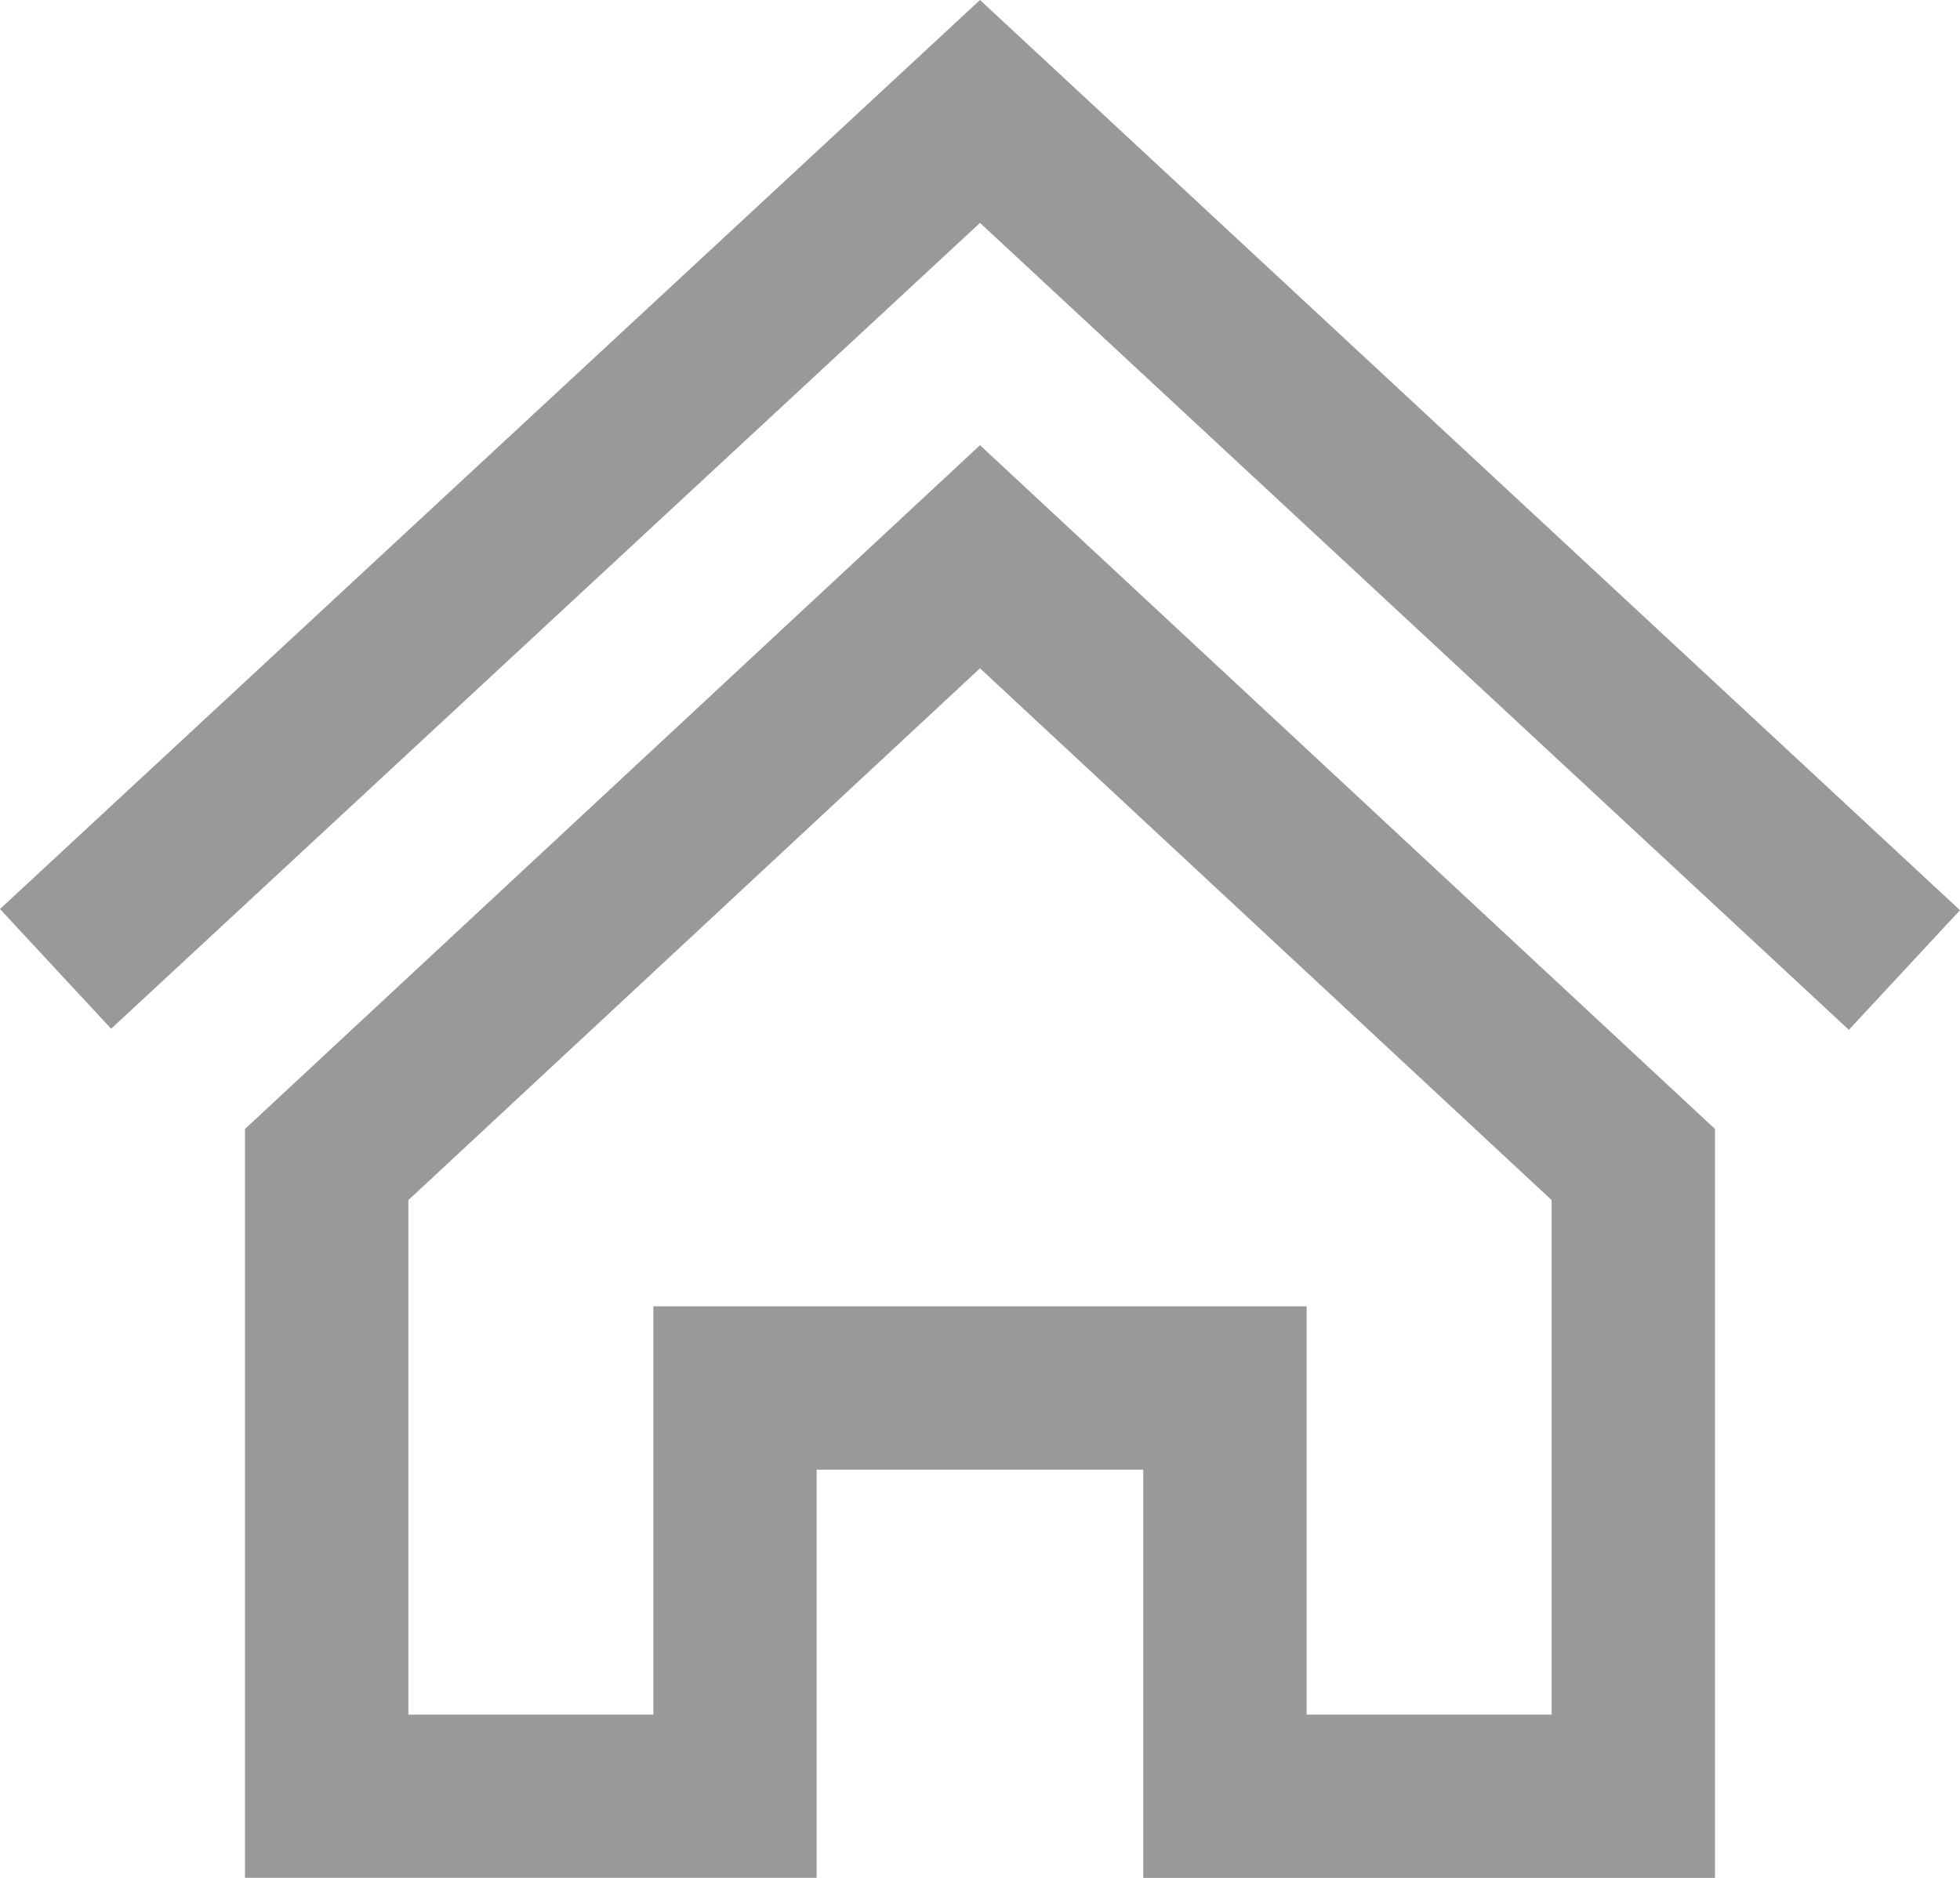 <svg xmlns="http://www.w3.org/2000/svg" width="20" height="19.167" viewBox="0 0 20 19.167">
  <g id="icon-menu-home" transform="translate(-28 -214)">
    <path id="top" d="M10,7.821l5.833,5.428V18.5h-2.5V14.333H6.667V18.5h-2.5V13.249L10,7.821Zm0-2.277L2.5,12.523v7.643H8.333V16h3.333v4.167H17.5V12.523ZM20,10.29,10,1,0,10.278,1.134,11.5,10,3.275l8.866,8.236L20,10.29Z" transform="translate(28 213)" fill="#999"/>
  </g>
</svg>
